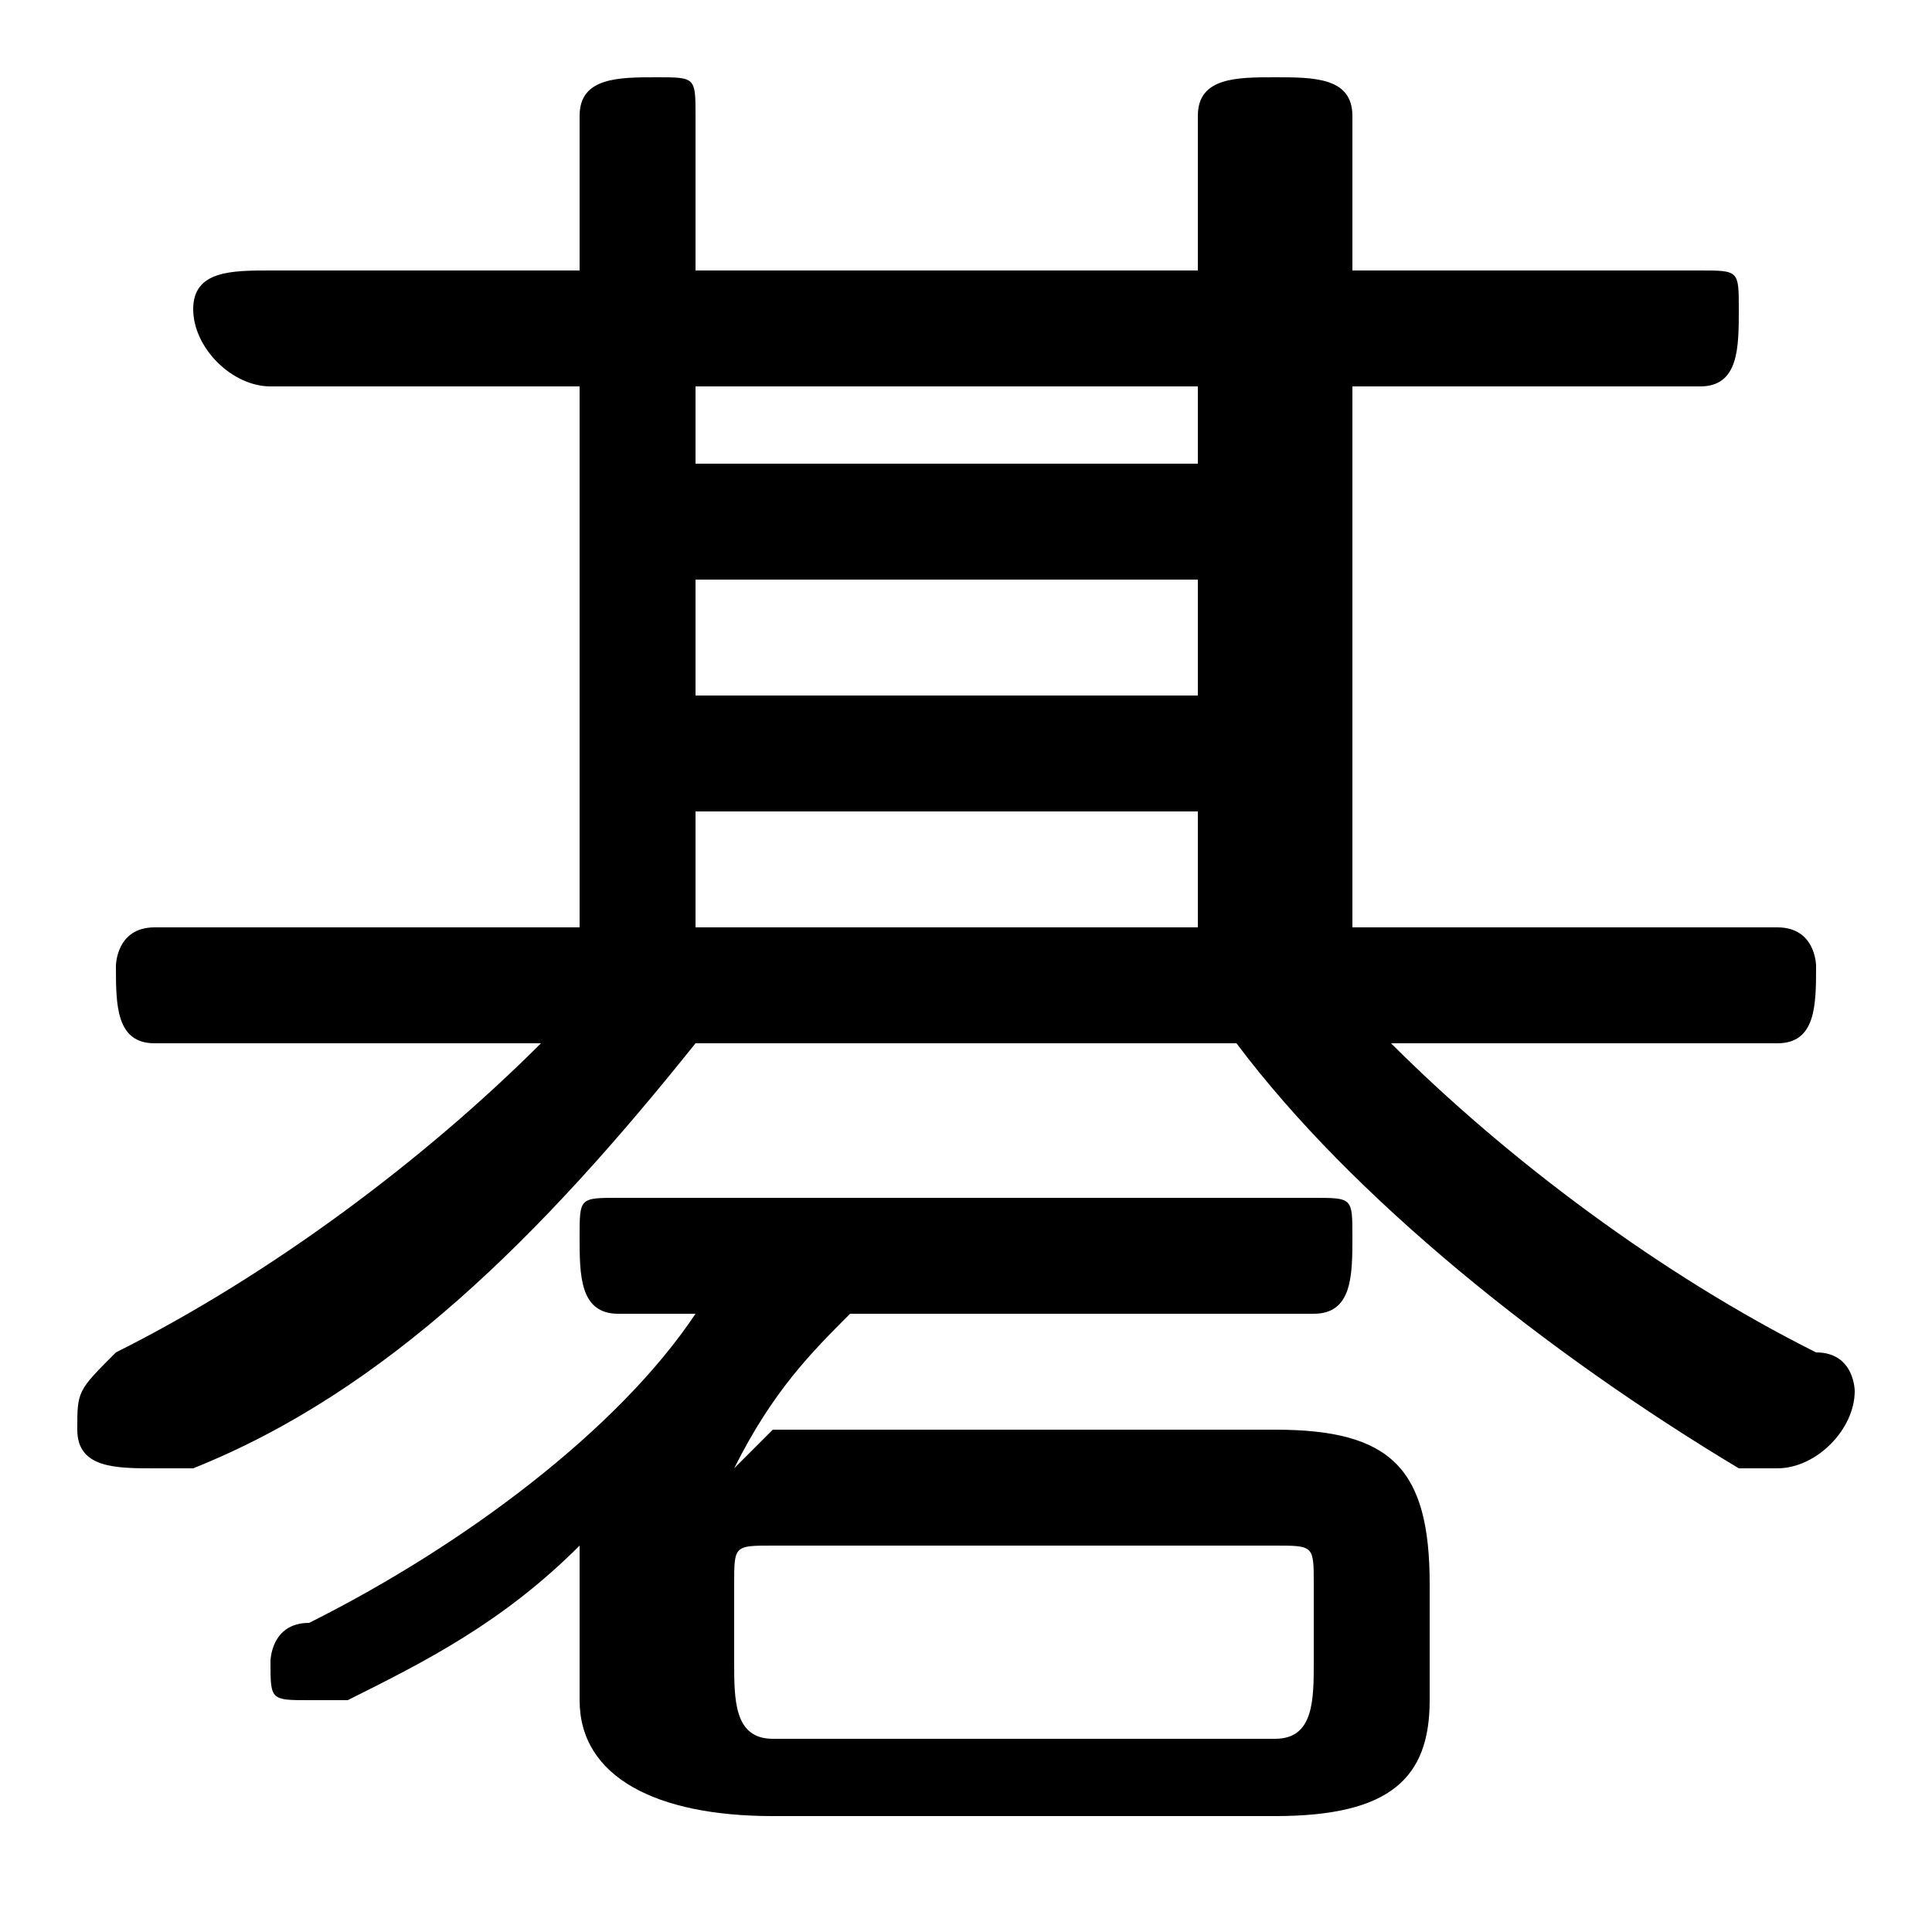 <svg xmlns="http://www.w3.org/2000/svg" viewBox="0 -44.0 50.0 50.0">
    <rect x="0" y="-44.0" width="50.0" height="50.0" fill="#808080" stroke="none"/>
    <g transform="scale(1, -1)">
        <!-- ボディの枠 -->
        <rect x="0" y="-6.0" width="50.0" height="50.0"
            stroke="white" fill="white"/>
        <!-- グリフ座標系の原点 -->
        <circle cx="0" cy="0" r="5" fill="white"/>
        <!-- グリフのアウトライン -->
        <g style="fill:black;stroke:#000000;stroke-width:0;stroke-linecap:round;stroke-linejoin:round;">
        <path d="M 15.0 0.0 C 15.0 -2.0 17.0 -3.0 20.0 -3.0 L 33.0 -3.0 C 36.0 -3.0 37.0 -2.0 37.0 0.0 L 37.0 3.0 C 37.0 6.0 36.0 7.0 33.0 7.0 L 20.0 7.0 C 20.0 7.0 19.0 6.0 19.0 6.0 C 20.0 8.0 21.0 9.0 22.0 10.0 L 34.0 10.0 C 35.0 10.0 35.0 11.0 35.0 12.0 C 35.0 13.0 35.0 13.0 34.0 13.0 L 16.0 13.0 C 15.0 13.0 15.0 13.0 15.0 12.0 C 15.0 11.0 15.0 10.0 16.0 10.0 L 18.0 10.0 C 16.0 7.0 12.0 4.0 8.0 2.0 C 7.0 2.0 7.0 1.0 7.0 1.0 C 7.0 0.0 7.0 -0.0 8.0 -0.0 C 8.0 -0.0 9.0 -0.0 9.0 -0.0 C 11.0 1.0 13.0 2.0 15.0 4.0 C 15.0 3.0 15.0 3.0 15.0 3.0 Z M 20.0 -1.0 C 19.0 -1.0 19.0 -0.0 19.0 1.0 L 19.0 3.0 C 19.0 4.0 19.0 4.0 20.0 4.0 L 33.0 4.0 C 34.0 4.0 34.0 4.0 34.0 3.0 L 34.0 1.0 C 34.0 -0.0 34.0 -1.0 33.0 -1.0 Z M 14.0 17.0 C 11.0 14.0 7.0 11.0 3.0 9.0 C 2.0 8.0 2.0 8.0 2.0 7.0 C 2.0 6.0 3.0 6.0 4.0 6.0 C 4.0 6.0 4.0 6.0 5.0 6.0 C 10.0 8.0 14.0 12.0 18.0 17.0 L 32.0 17.0 C 35.0 13.0 40.0 9.0 45.0 6.0 C 46.0 6.0 46.0 6.0 46.0 6.0 C 47.0 6.0 48.0 7.0 48.0 8.0 C 48.0 8.0 48.0 9.0 47.0 9.0 C 43.0 11.0 39.0 14.0 36.0 17.0 L 46.0 17.0 C 47.0 17.0 47.0 18.0 47.0 19.0 C 47.0 19.0 47.0 20.0 46.0 20.0 L 35.0 20.0 L 35.0 34.0 L 44.0 34.0 C 45.0 34.0 45.0 35.0 45.0 36.0 C 45.0 37.0 45.0 37.0 44.0 37.0 L 35.0 37.0 L 35.0 41.0 C 35.0 42.0 34.0 42.0 33.0 42.0 C 32.0 42.0 31.0 42.0 31.0 41.0 L 31.0 37.0 L 18.0 37.0 L 18.0 41.0 C 18.0 42.0 18.0 42.0 17.0 42.0 C 16.0 42.0 15.0 42.0 15.0 41.0 L 15.0 37.0 L 7.0 37.0 C 6.0 37.0 5.0 37.0 5.0 36.0 C 5.0 35.0 6.0 34.0 7.0 34.0 L 15.0 34.0 L 15.0 20.0 L 4.0 20.0 C 3.0 20.0 3.0 19.0 3.0 19.0 C 3.0 18.0 3.0 17.0 4.0 17.0 Z M 18.0 29.0 L 31.0 29.0 L 31.0 26.0 L 18.0 26.0 Z M 31.0 32.0 L 18.0 32.0 L 18.0 34.0 L 31.0 34.0 Z M 18.0 23.0 L 31.0 23.0 L 31.0 20.0 L 18.0 20.0 Z"/>
    </g>
    </g>
</svg>
